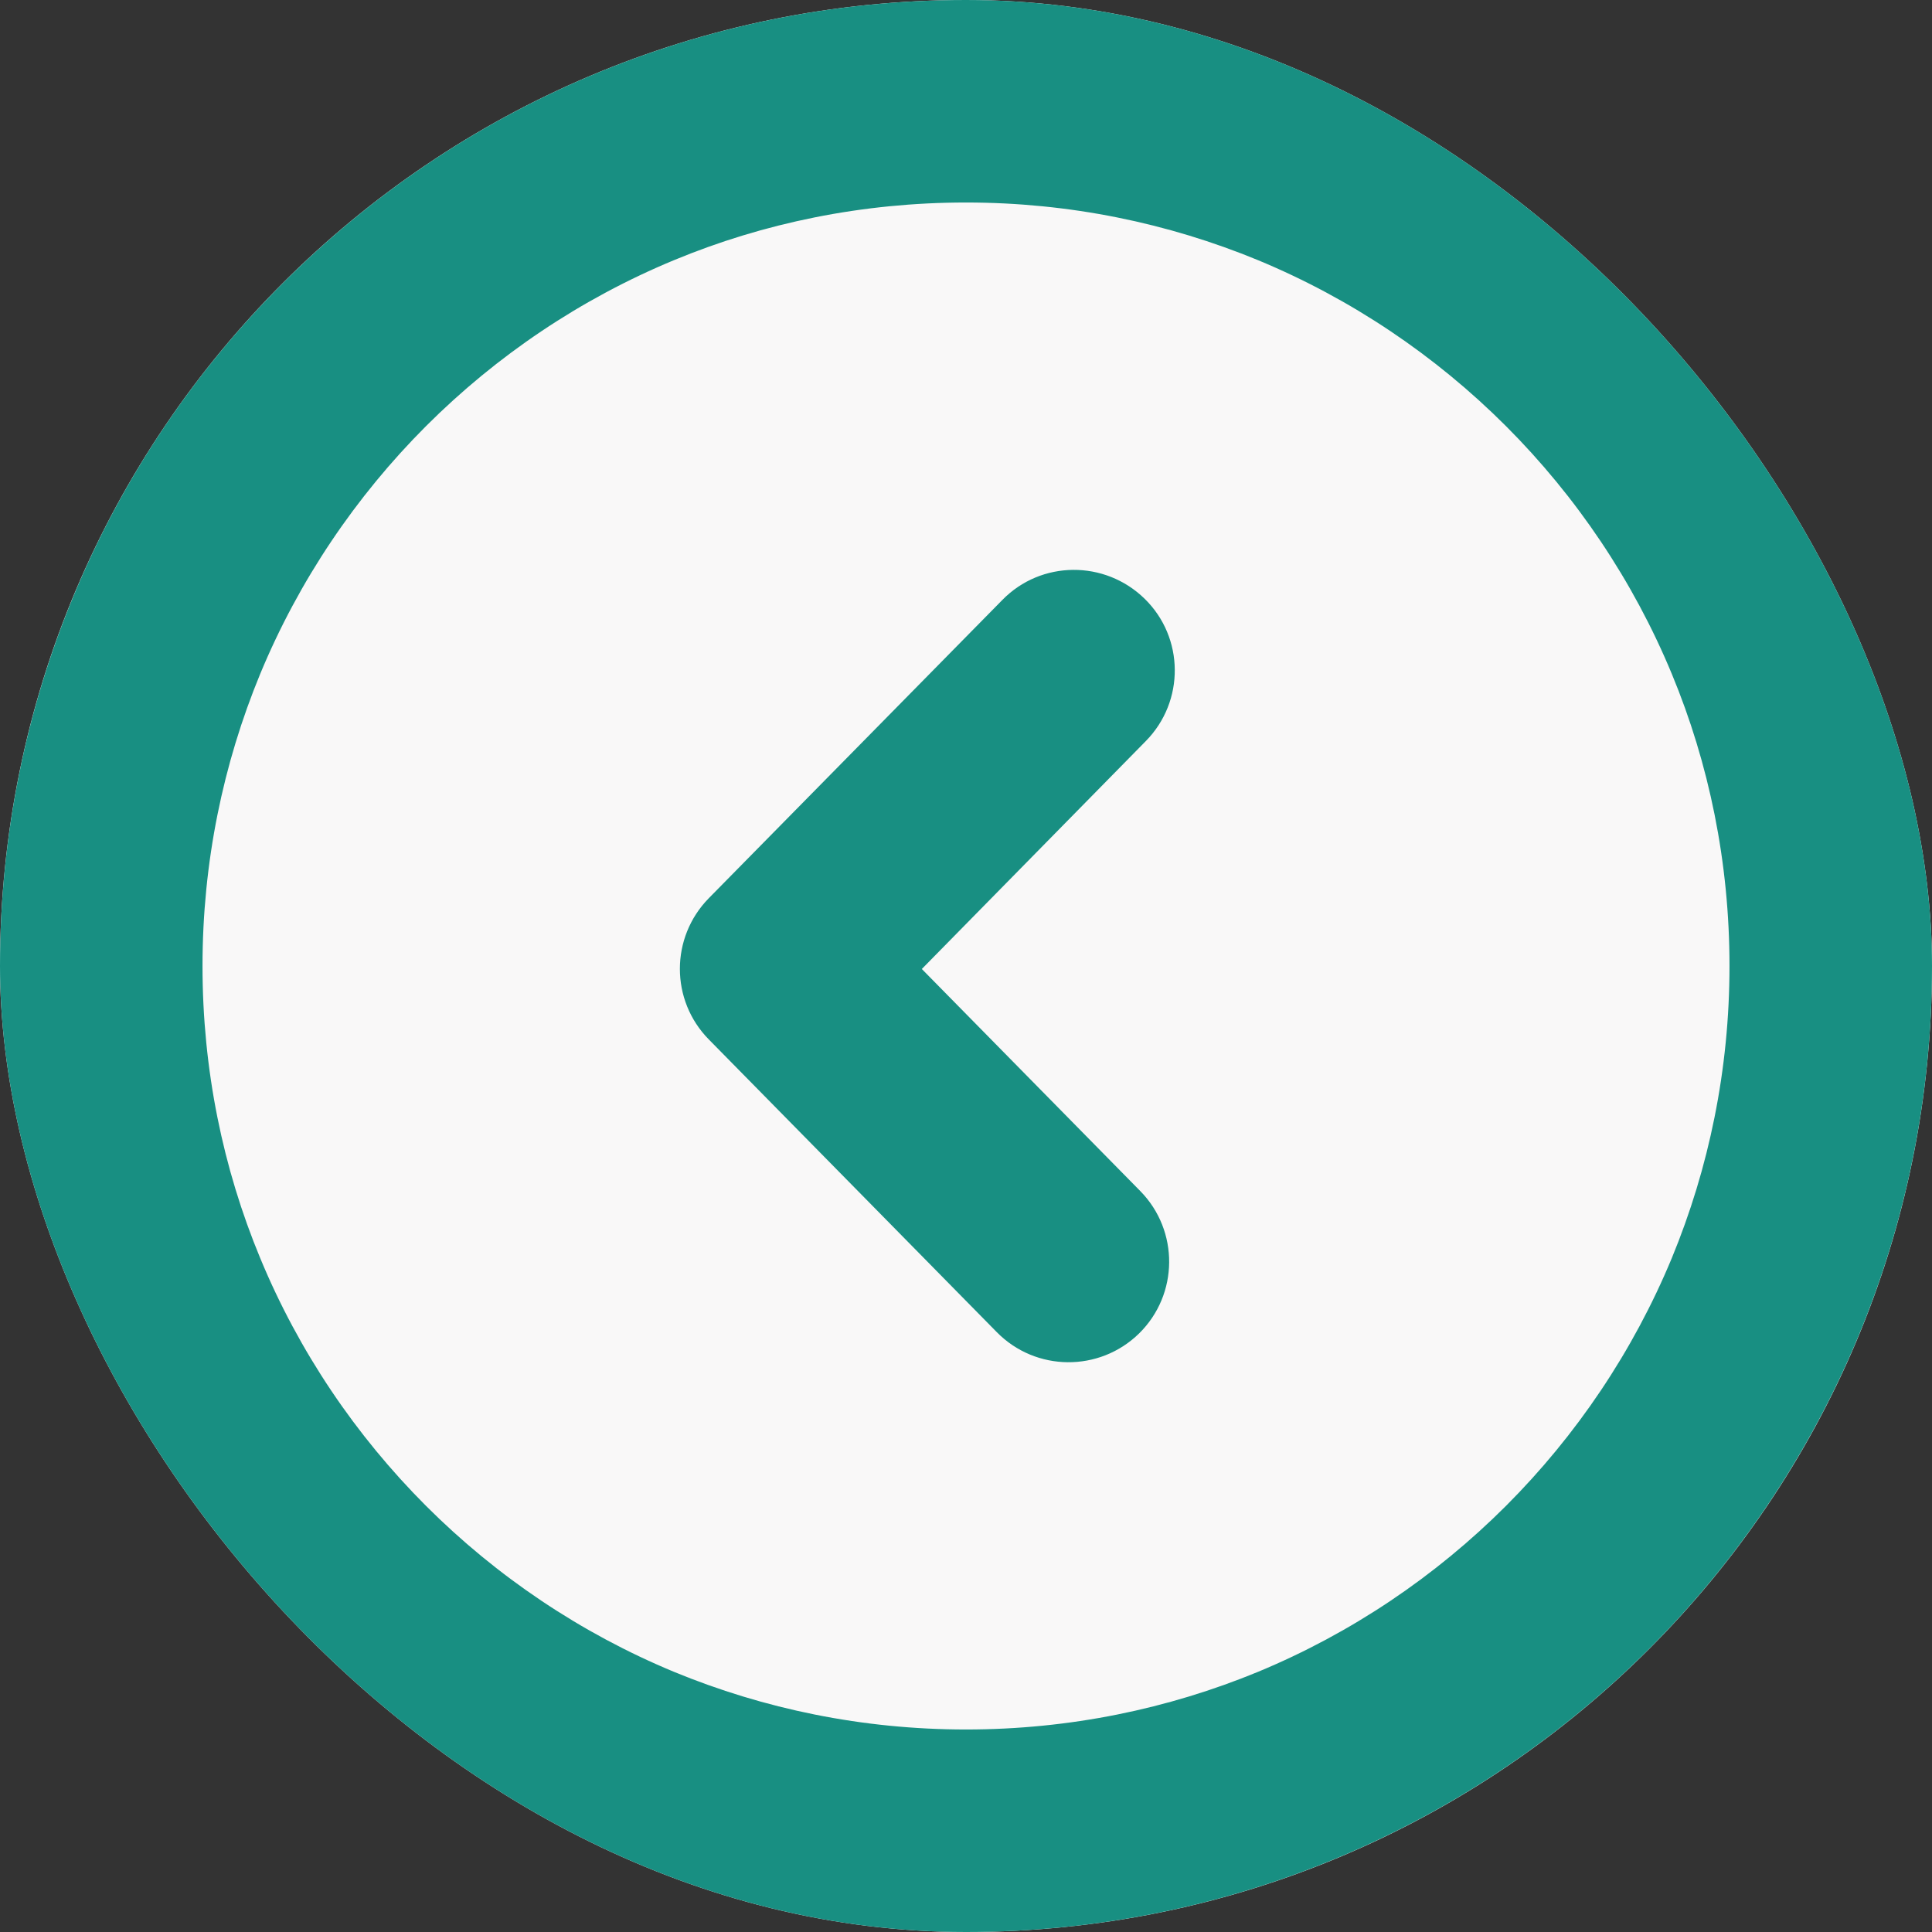 <svg width="60" height="60" viewBox="0 0 60 60" fill="none" xmlns="http://www.w3.org/2000/svg">
<rect x="0" y="0" width="60" height="60" fill="#333333" stroke="none"/>
<g clip-path="url(#clip0_1804_5988)">
<rect width="60" height="60" rx="30" fill="#F9F8F8"/>
<path d="M41.47 2.275C37.935 0.811 34.058 0 30 0C21.719 0 14.214 3.359 8.789 8.789C6.025 11.548 3.794 14.854 2.275 18.53C0.811 22.065 0 25.942 0 30C0 38.281 3.359 45.786 8.789 51.211C11.553 53.975 14.858 56.201 18.53 57.725C22.065 59.19 25.942 60 30 60C34.058 60 37.935 59.19 41.47 57.725C45.147 56.201 48.447 53.975 51.211 51.211C53.975 48.447 56.201 45.142 57.725 41.47C59.19 37.935 60 34.058 60 30C60 25.942 59.19 22.065 57.725 18.53C56.201 14.854 53.975 11.553 51.211 8.789C48.447 6.025 45.147 3.794 41.47 2.275ZM35.586 23.013C36.797 21.782 36.782 19.8 35.547 18.594C34.312 17.388 32.334 17.398 31.128 18.633L22.012 27.895C20.815 29.116 20.815 31.064 22.012 32.28L30.957 41.372C32.168 42.602 34.145 42.617 35.376 41.411C36.606 40.2 36.621 38.223 35.415 36.992L28.628 30.093L35.586 23.013ZM39.072 8.081C41.968 9.282 44.58 11.045 46.768 13.232C48.955 15.42 50.718 18.032 51.919 20.928C53.076 23.716 53.711 26.782 53.711 30C53.711 33.218 53.071 36.279 51.919 39.072C50.718 41.968 48.955 44.58 46.768 46.768C44.58 48.955 41.968 50.718 39.072 51.919C36.279 53.071 33.218 53.711 30 53.711C26.782 53.711 23.721 53.071 20.928 51.919C18.032 50.718 15.42 48.955 13.232 46.768C11.045 44.58 9.282 41.973 8.081 39.072C6.924 36.284 6.289 33.218 6.289 30C6.289 26.782 6.929 23.721 8.081 20.928C9.282 18.032 11.045 15.42 13.232 13.232C15.42 11.045 18.032 9.282 20.928 8.081C23.716 6.924 26.782 6.289 30 6.289C33.218 6.289 36.279 6.929 39.072 8.081Z" fill="#188F82"/>
</g>
<defs>
<clipPath id="clip0_1804_5988">
<rect width="60" height="60" rx="30" fill="white"/>
</clipPath>
</defs>
</svg>
